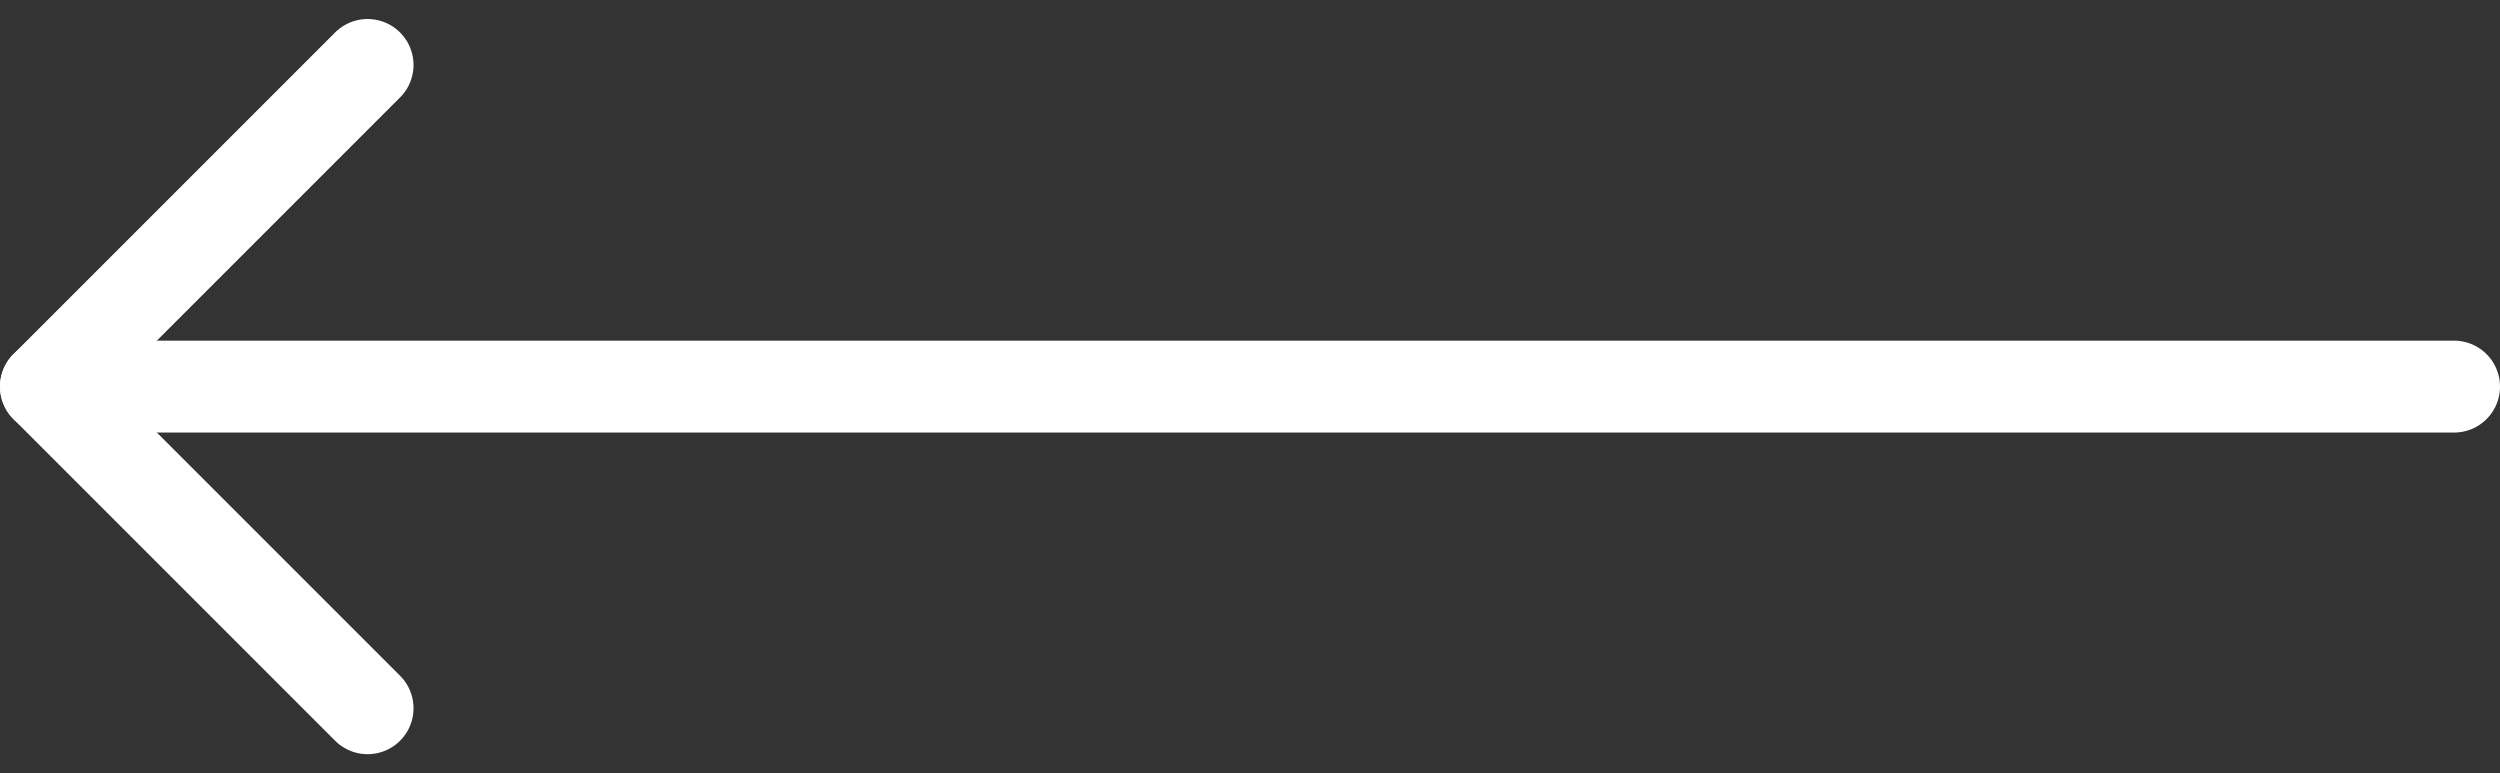 <svg xmlns="http://www.w3.org/2000/svg" width="54.41" height="16.829" viewBox="0 0 54.41 16.829">
  <rect x="0" y="0" width="54.41" height="16.829" fill="#333333" stroke="none"/>
  <g id="Icon_feather-arrow-right" data-name="Icon feather-arrow-right" transform="translate(1 1.414)">
    <path id="Path_479" data-name="Path 479" d="M59.91,18H7.5" transform="translate(-7.5 -11)" fill="none" stroke="#fff" stroke-linecap="round" stroke-linejoin="round" stroke-width="2"/>
    <path id="Path_480" data-name="Path 480" d="M25,7.5l-7,7,7,7" transform="translate(-18 -7.5)" fill="none" stroke="#fff" stroke-linecap="round" stroke-linejoin="round" stroke-width="2"/>
  </g>
</svg>
